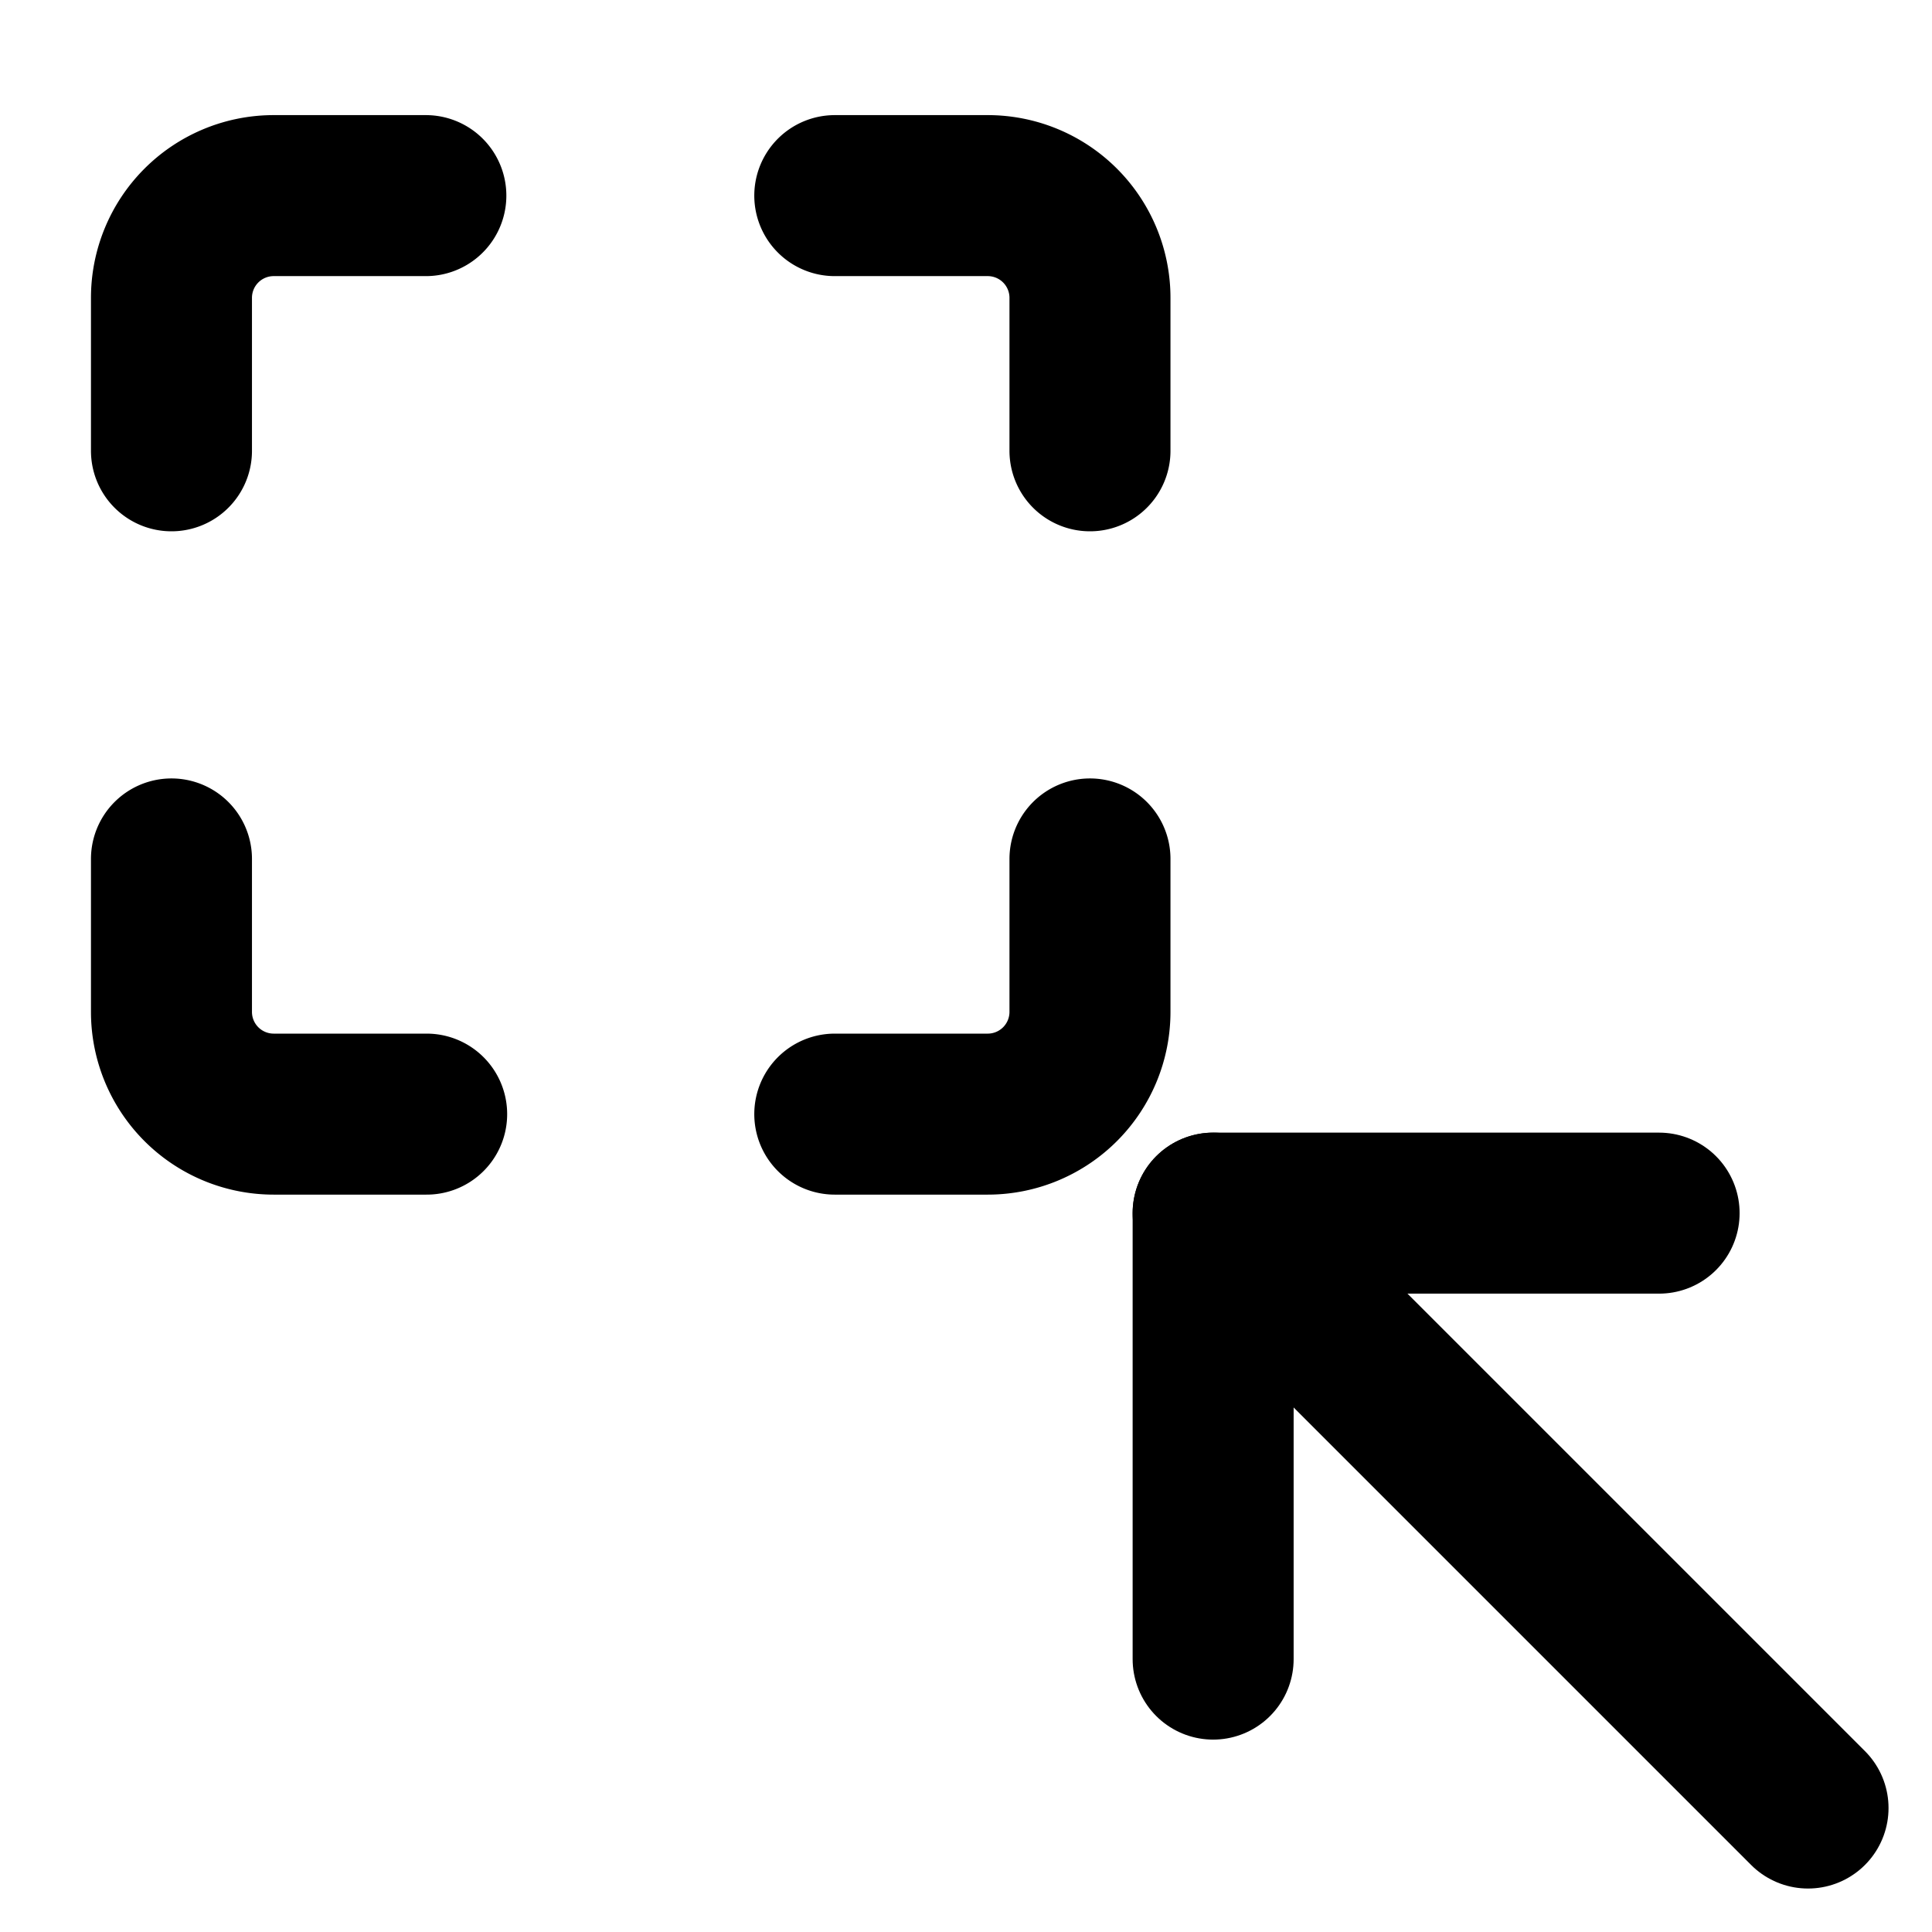 <svg id="svg4" xmlns="http://www.w3.org/2000/svg" viewBox="0 0 24 24"><defs><style>.cls-1{fill:none;stroke:#000;stroke-linecap:round;stroke-linejoin:round;stroke-width:2px;}</style></defs><g id="g818"><path id="path2" class="cls-1" d="M5.29,2.43H3.39A1.27,1.27,0,0,0,2.13,3.7V5.6m11.41,0V3.7a1.27,1.27,0,0,0-1.27-1.27h-1.9m0,11.41h1.9a1.27,1.27,0,0,0,1.27-1.27v-1.9m-11.41,0v1.9a1.27,1.27,0,0,0,1.27,1.27h1.9"/></g><g id="g833"><line id="line2" class="cls-1" x1="22.46" y1="22.46" x2="15.07" y2="15.07"/><polyline id="polyline4" class="cls-1" points="20.61 15.07 15.07 15.07 15.07 20.61"/></g></svg>